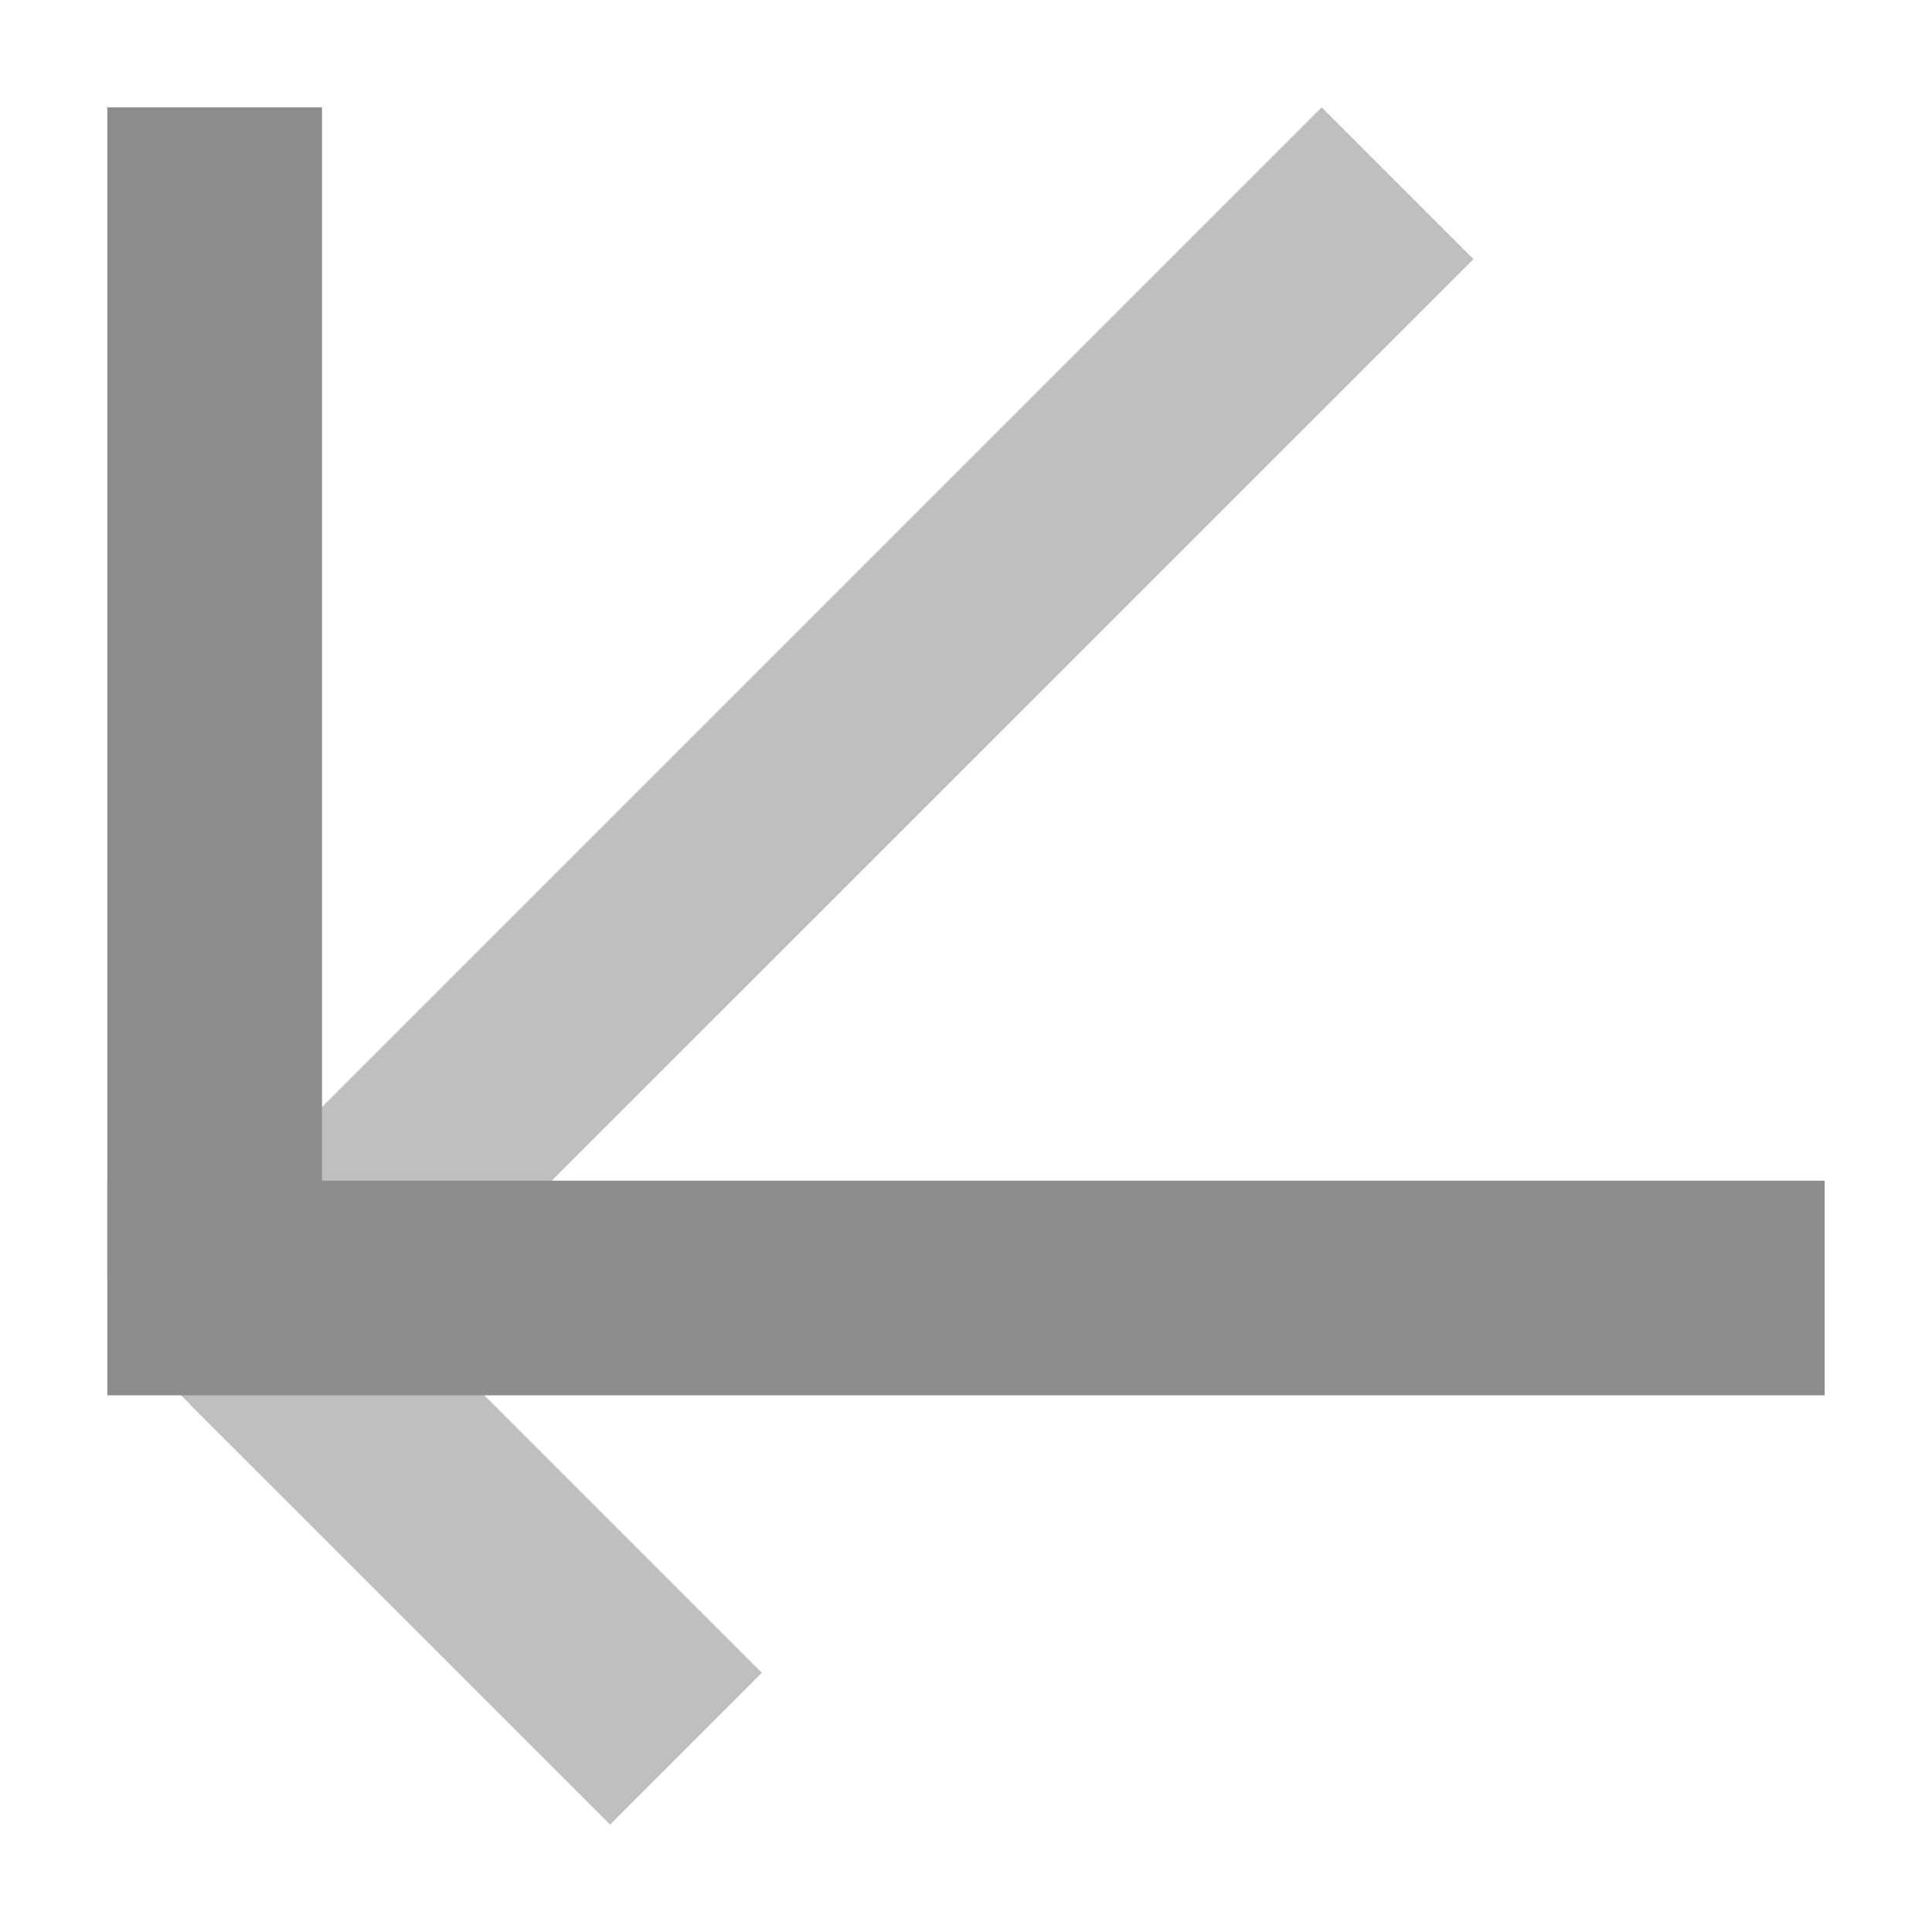 <?xml version="1.0" encoding="utf-8"?>
<!DOCTYPE svg PUBLIC "-//W3C//DTD SVG 1.1//EN" "http://www.w3.org/Graphics/SVG/1.1/DTD/svg11.dtd">
<svg version="1.1" id="img" xmlns="http://www.w3.org/2000/svg" xmlns:xlink="http://www.w3.org/1999/xlink" x="0px" y="0px"
	 width="18px" height="18px" viewBox="0 0 18 18" style="enable-background:new 0 0 18 18;" xml:space="preserve">
<g id="factor-analysis.disabled">
	<polygon style="fill:#BFBFBF;" points="12.314,1 12.314,1 1,12.314 2.414,13.727 13.728,2.414 	"/>
	
		<rect x="3.436" y="11.567" transform="matrix(0.707 -0.707 0.707 0.707 -8.838 7.336)" style="fill:#BFBFBF;" width="2" height="5.537"/>
	<rect x="1" y="1" style="fill:#8C8C8C;" width="2" height="10.909"/>
	<rect x="1" y="11" style="fill:#8C8C8C;" width="16" height="2"/>
</g>
</svg>
